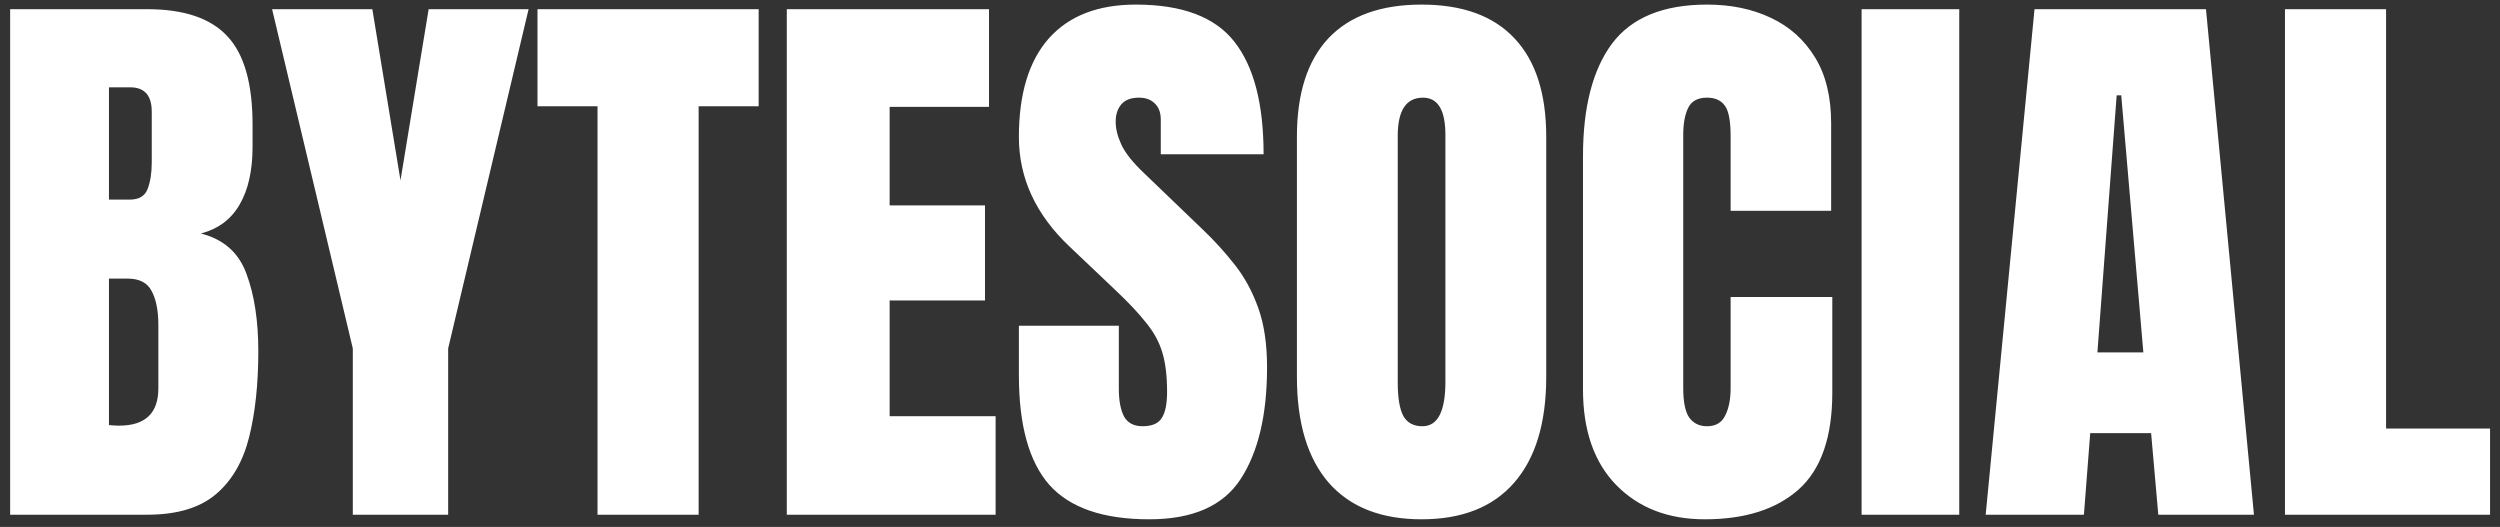 <svg width="204" height="43" viewBox="0 0 204 43" fill="none" xmlns="http://www.w3.org/2000/svg">
<rect x="0" y="0" width="204" height="43" fill="#333333" stroke="none"/>
<path d="M0.828 42V0.75H12.008C15.008 0.75 17.188 1.484 18.547 2.953C19.922 4.406 20.609 6.812 20.609 10.172V11.977C20.609 13.914 20.258 15.484 19.555 16.688C18.867 17.891 17.812 18.68 16.391 19.055C18.25 19.523 19.492 20.625 20.117 22.359C20.758 24.078 21.078 26.18 21.078 28.664C21.078 31.336 20.828 33.672 20.328 35.672C19.828 37.672 18.922 39.227 17.609 40.336C16.297 41.445 14.43 42 12.008 42H0.828ZM8.891 16.289H10.578C11.344 16.289 11.836 15.992 12.055 15.398C12.273 14.805 12.383 14.094 12.383 13.266V9.117C12.383 7.789 11.797 7.125 10.625 7.125H8.891V16.289ZM9.711 34.734C11.852 34.734 12.922 33.719 12.922 31.688V26.531C12.922 25.359 12.742 24.438 12.383 23.766C12.039 23.078 11.383 22.734 10.414 22.734H8.891V34.688C9.234 34.719 9.508 34.734 9.711 34.734ZM28.789 42V28.43L22.203 0.75H30.383L32.68 14.719L34.977 0.75H43.133L36.57 28.43V42H28.789ZM48.758 42V8.672H43.859V0.75H61.906V8.672H57.008V42H48.758ZM64.203 42V0.75H80.703V8.719H72.594V16.758H80.375V24.516H72.594V33.961H81.242V42H64.203ZM93.781 42.375C90.016 42.375 87.297 41.438 85.625 39.562C83.969 37.688 83.141 34.703 83.141 30.609V26.578H91.297V31.734C91.297 32.688 91.438 33.438 91.719 33.984C92.016 34.516 92.523 34.781 93.242 34.781C93.992 34.781 94.508 34.562 94.789 34.125C95.086 33.688 95.234 32.969 95.234 31.969C95.234 30.703 95.109 29.648 94.859 28.805C94.609 27.945 94.172 27.133 93.547 26.367C92.938 25.586 92.086 24.68 90.992 23.648L87.289 20.133C84.523 17.523 83.141 14.539 83.141 11.18C83.141 7.664 83.953 4.984 85.578 3.141C87.219 1.297 89.586 0.375 92.68 0.375C96.461 0.375 99.141 1.383 100.719 3.398C102.312 5.414 103.109 8.477 103.109 12.586H94.719V9.75C94.719 9.188 94.555 8.75 94.227 8.438C93.914 8.125 93.484 7.969 92.938 7.969C92.281 7.969 91.797 8.156 91.484 8.531C91.188 8.891 91.039 9.359 91.039 9.938C91.039 10.516 91.195 11.141 91.508 11.812C91.82 12.484 92.438 13.258 93.359 14.133L98.117 18.703C99.07 19.609 99.945 20.57 100.742 21.586C101.539 22.586 102.18 23.758 102.664 25.102C103.148 26.43 103.391 28.055 103.391 29.977C103.391 33.852 102.672 36.891 101.234 39.094C99.812 41.281 97.328 42.375 93.781 42.375ZM116 42.375C112.703 42.375 110.18 41.383 108.43 39.398C106.695 37.398 105.828 34.516 105.828 30.75V11.156C105.828 7.625 106.688 4.945 108.406 3.117C110.141 1.289 112.672 0.375 116 0.375C119.328 0.375 121.852 1.289 123.57 3.117C125.305 4.945 126.172 7.625 126.172 11.156V30.75C126.172 34.516 125.297 37.398 123.547 39.398C121.812 41.383 119.297 42.375 116 42.375ZM116.07 34.781C117.32 34.781 117.945 33.57 117.945 31.148V11.016C117.945 8.984 117.336 7.969 116.117 7.969C114.742 7.969 114.055 9.008 114.055 11.086V31.195C114.055 32.477 114.211 33.398 114.523 33.961C114.836 34.508 115.352 34.781 116.07 34.781ZM139.109 42.375C136.125 42.375 133.719 41.445 131.891 39.586C130.078 37.727 129.172 35.125 129.172 31.781V12.75C129.172 8.75 129.961 5.688 131.539 3.562C133.133 1.438 135.719 0.375 139.297 0.375C141.25 0.375 142.984 0.734 144.5 1.453C146.031 2.172 147.234 3.25 148.109 4.688C148.984 6.109 149.422 7.906 149.422 10.078V17.203H141.219V11.109C141.219 9.875 141.062 9.047 140.75 8.625C140.438 8.188 139.953 7.969 139.297 7.969C138.531 7.969 138.016 8.25 137.75 8.812C137.484 9.359 137.352 10.094 137.352 11.016V31.664C137.352 32.805 137.516 33.609 137.844 34.078C138.188 34.547 138.672 34.781 139.297 34.781C140 34.781 140.492 34.492 140.773 33.914C141.07 33.336 141.219 32.586 141.219 31.664V24.234H149.516V32.039C149.516 35.664 148.602 38.297 146.773 39.938C144.945 41.562 142.391 42.375 139.109 42.375ZM151.906 42V0.75H159.875V42H151.906ZM162.031 42L166.016 0.75H180.008L183.922 42H176.117L175.531 35.344H170.562L170.047 42H162.031ZM171.148 28.758H174.898L173.094 7.781H172.719L171.148 28.758ZM186.453 42V0.75H194.703V34.969H203.188V42H186.453Z" fill="white"/>
<path d="M-1 50.391H203.703V52.781H-1V50.391Z" fill="white"/>
</svg>
